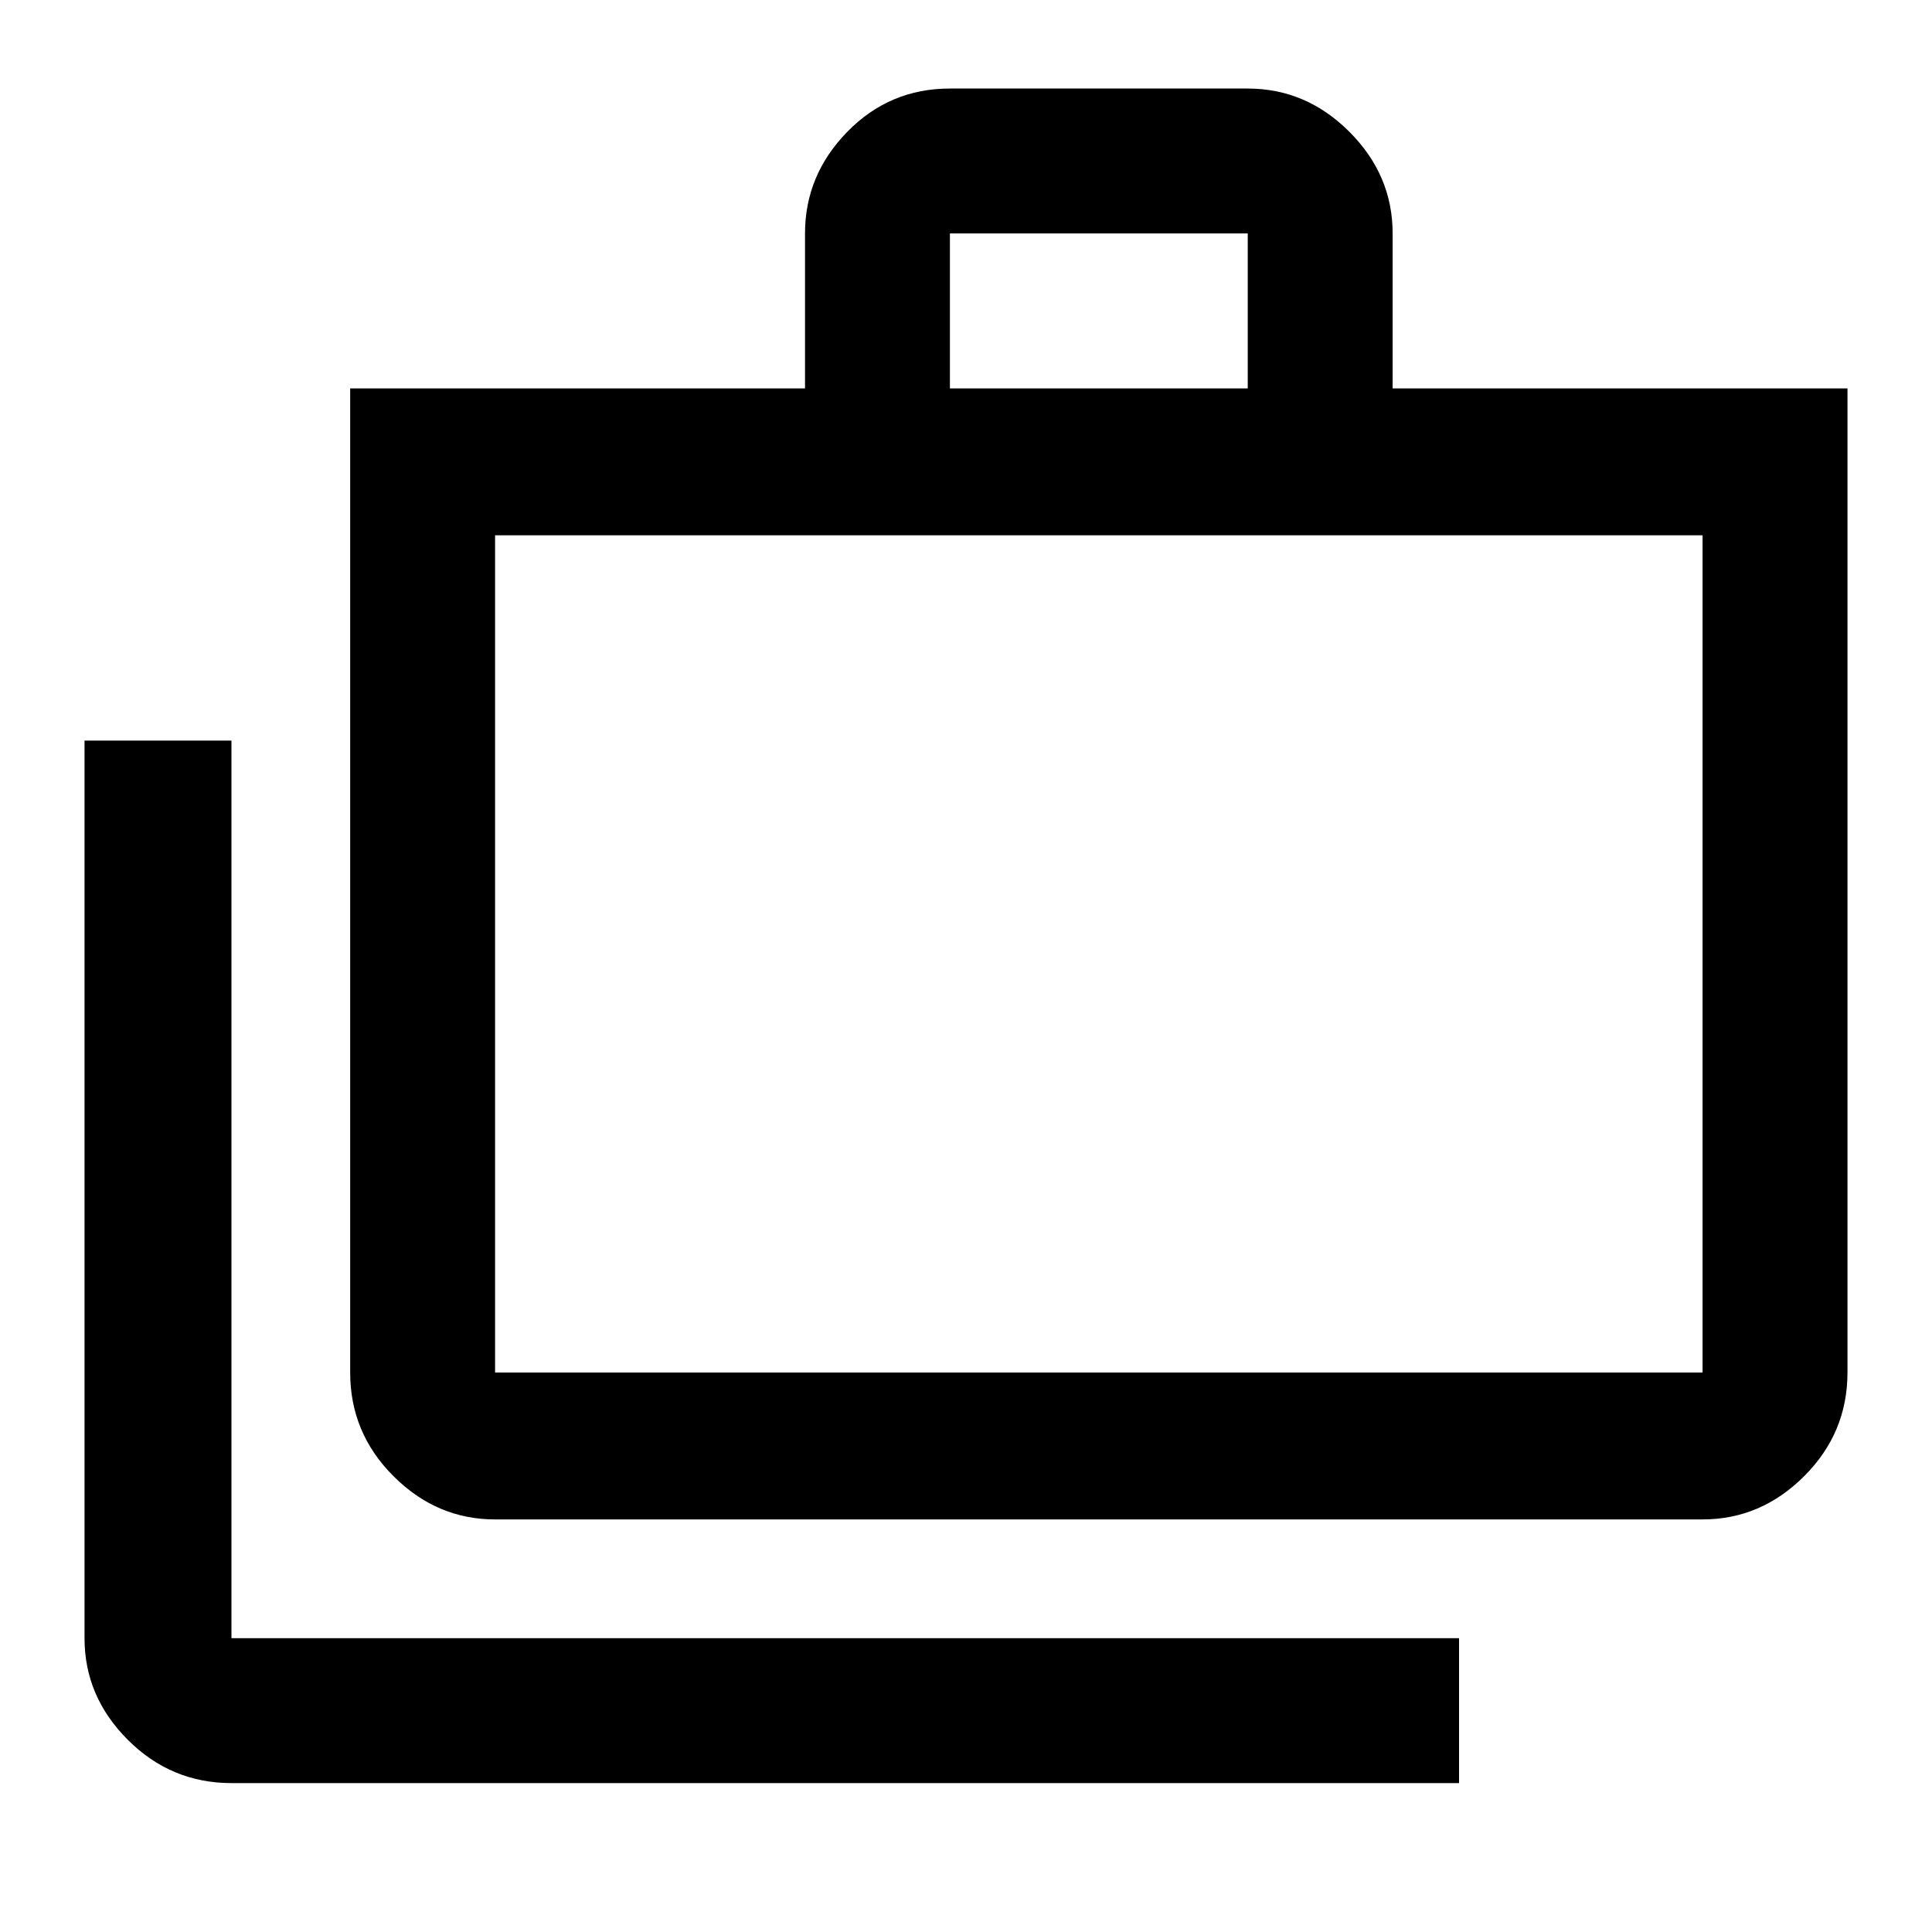 <svg xmlns="http://www.w3.org/2000/svg" height="40" width="40"><path d="M30.208 36.917H4.792Q3.542 36.917 2.646 36.021Q1.75 35.125 1.75 33.917V15.333H4.792V33.917Q4.792 33.917 4.792 33.917Q4.792 33.917 4.792 33.917H30.208ZM10.25 31.458Q9.042 31.458 8.146 30.562Q7.25 29.667 7.25 28.417V8.042H16.667V4.833Q16.667 3.625 17.542 2.729Q18.417 1.833 19.667 1.833H25.833Q27.042 1.833 27.938 2.729Q28.833 3.625 28.833 4.833V8.042H38.25V28.417Q38.25 29.667 37.354 30.562Q36.458 31.458 35.25 31.458ZM19.667 8.042H25.833V4.833Q25.833 4.833 25.833 4.833Q25.833 4.833 25.833 4.833H19.667Q19.667 4.833 19.667 4.833Q19.667 4.833 19.667 4.833ZM10.25 28.417H35.25Q35.25 28.417 35.25 28.417Q35.25 28.417 35.25 28.417V11.083H10.25V28.417Q10.25 28.417 10.25 28.417Q10.25 28.417 10.25 28.417ZM10.25 11.083V28.417Q10.25 28.417 10.25 28.417Q10.25 28.417 10.25 28.417Q10.25 28.417 10.25 28.417Q10.25 28.417 10.25 28.417Z"/></svg>